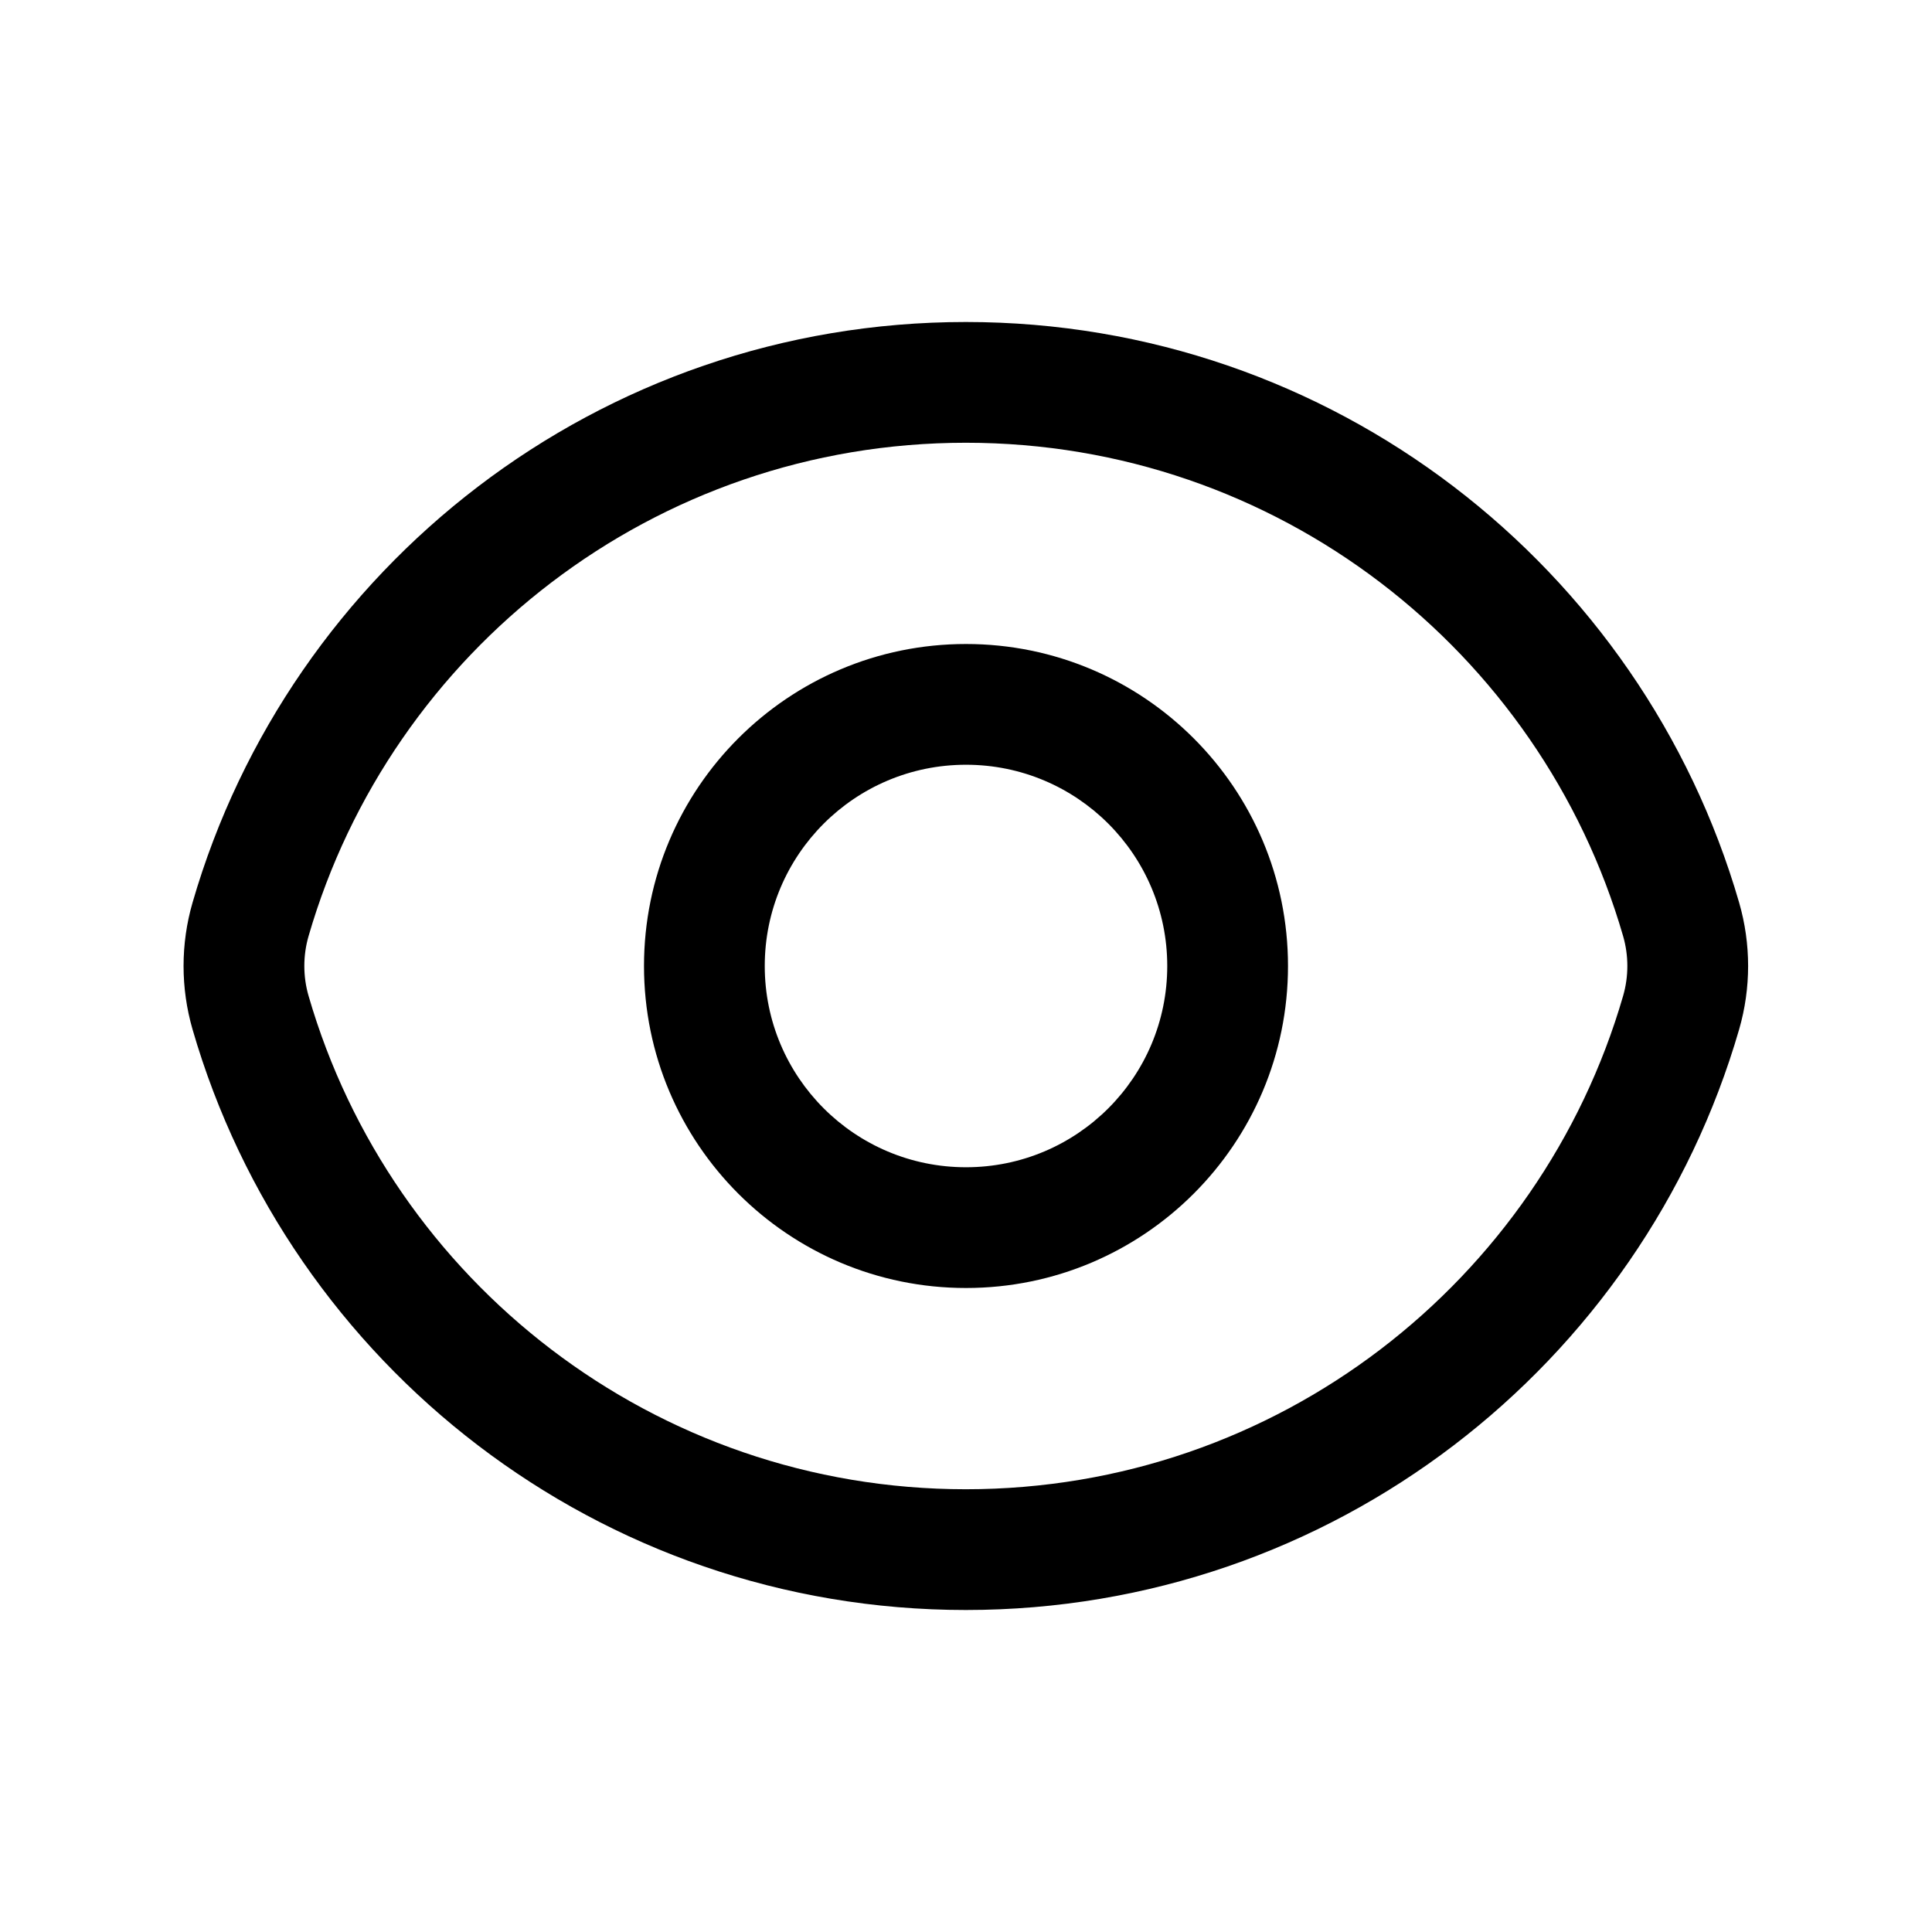<svg width="24" height="24" viewBox="0 0 24 24" fill="none" xmlns="http://www.w3.org/2000/svg">
<path fill-rule="evenodd" clip-rule="evenodd" d="M16 12C16 14.209 14.209 16 12 16C9.791 16 8 14.209 8 12C8 9.791 9.791 8 12 8C14.209 8 16 9.791 16 12ZM14.5 12C14.5 13.381 13.381 14.5 12 14.5C10.619 14.5 9.5 13.381 9.5 12C9.5 10.619 10.619 9.5 12 9.5C13.381 9.5 14.5 10.619 14.5 12Z" fill="black"/>
<path fill-rule="evenodd" clip-rule="evenodd" d="M2.392 12.788C2.243 12.274 2.243 11.726 2.392 11.212C3.599 7.046 7.443 4 11.998 4C16.553 4 20.397 7.046 21.604 11.212C21.753 11.726 21.753 12.274 21.604 12.788C20.397 16.954 16.553 20 11.998 20C7.443 20 3.599 16.954 2.392 12.788ZM3.833 11.629C4.859 8.087 8.128 5.5 11.998 5.5C15.868 5.5 19.137 8.087 20.163 11.629C20.233 11.871 20.233 12.129 20.163 12.371C19.137 15.913 15.868 18.5 11.998 18.5C8.128 18.5 4.859 15.913 3.833 12.371C3.763 12.129 3.763 11.871 3.833 11.629Z" fill="black"/>
</svg>
